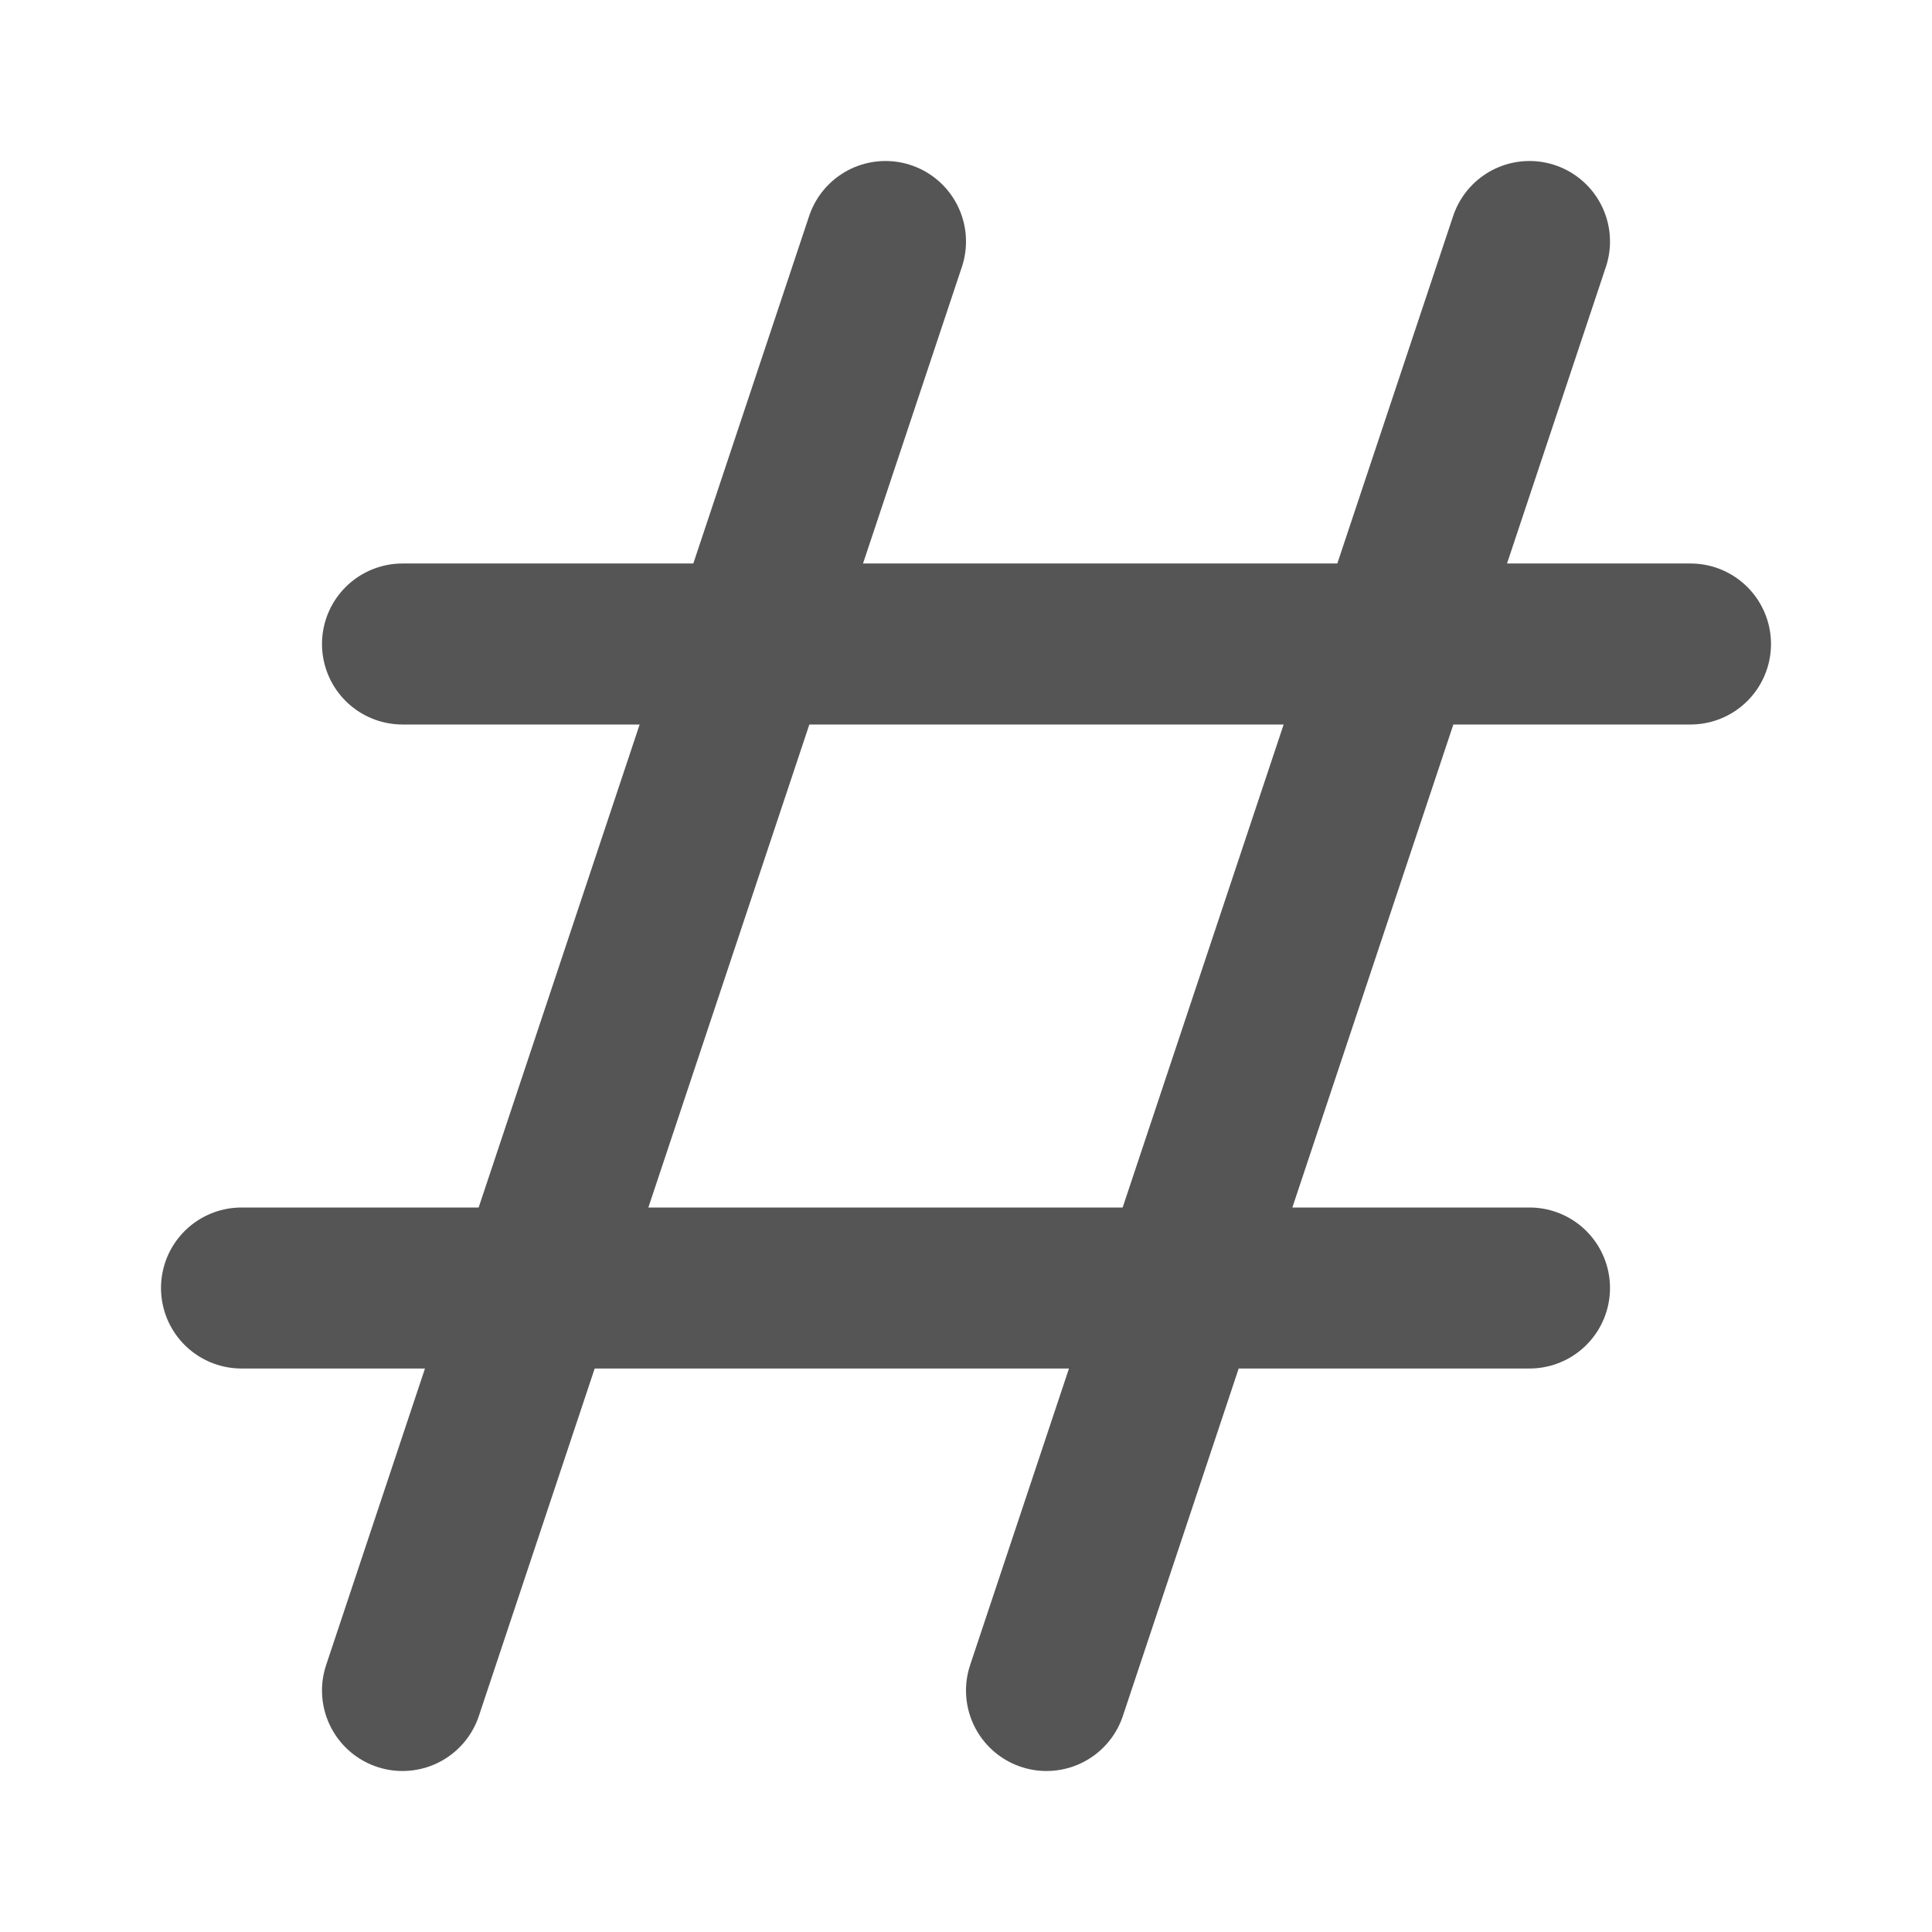 <svg role="img" xmlns="http://www.w3.org/2000/svg" width="24px" height="24px" viewBox="0 0 24 24" aria-labelledby="hashIconTitle hashIconDesc" stroke="#555555" stroke-width="2" stroke-linecap="round" stroke-linejoin="miter" fill="none" color="#555555"> <title id="hashIconTitle">Hash</title> <desc id="hashIconDesc">Icon of a hash sign (#)</desc> <path d="M11 3L5 21M19 3L13 21M3 16L19 16M5 8L21 8"/> </svg>